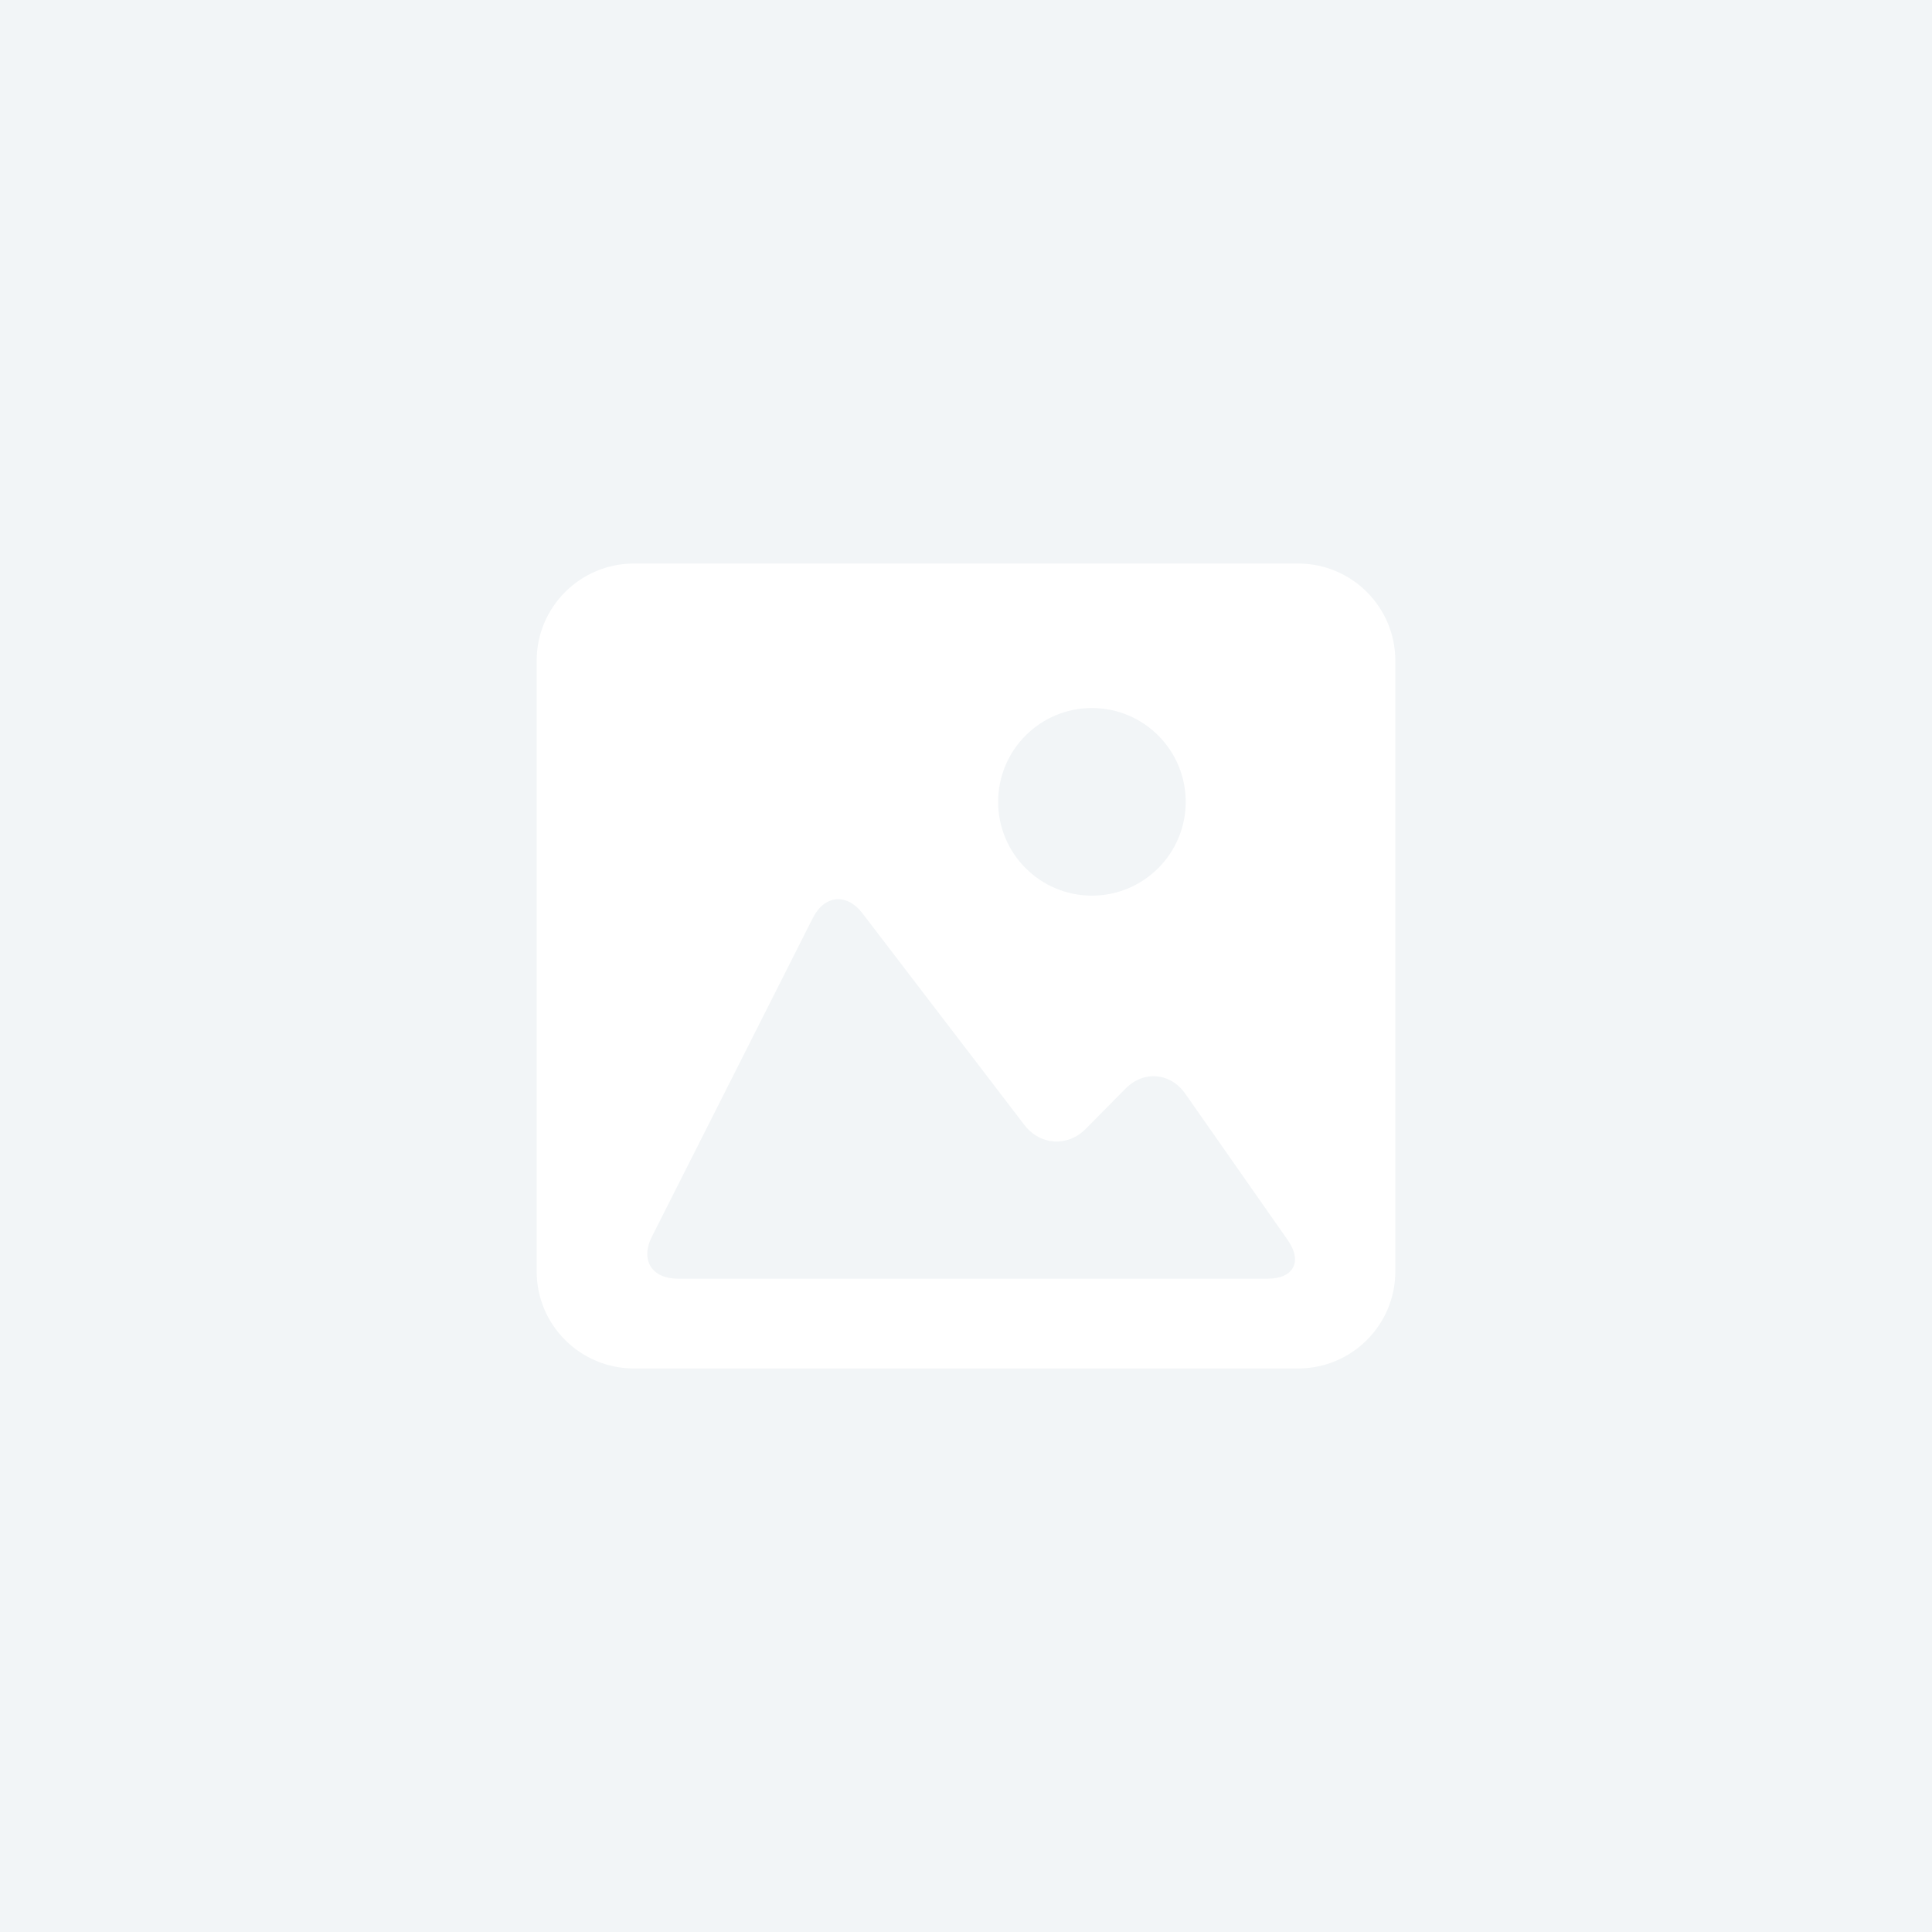 <svg width="36" height="36" viewBox="0 0 36 36" fill="none" xmlns="http://www.w3.org/2000/svg">
<rect width="36" height="36" fill="#F2F5F7"/>
<g clip-path="url(#clip0_29001_888)">
<path d="M24.191 10.501H11.81C10.812 10.501 10 11.312 10 12.311V23.691C10 24.689 10.812 25.499 11.81 25.499H24.191C25.189 25.499 26 24.689 26 23.691V12.311C26 11.312 25.189 10.501 24.191 10.501ZM20.346 13.193C21.312 13.193 22.094 13.976 22.094 14.941C22.094 15.906 21.311 16.689 20.346 16.689C19.381 16.689 18.599 15.906 18.599 14.941C18.599 13.976 19.381 13.193 20.346 13.193ZM23.624 23.826H18H12.627C12.144 23.826 11.929 23.477 12.146 23.046L15.146 17.105C15.364 16.674 15.778 16.636 16.071 17.019L19.087 20.961C19.381 21.344 19.893 21.377 20.233 21.033L20.971 20.286C21.31 19.942 21.809 19.985 22.086 20.38L23.997 23.11C24.273 23.506 24.106 23.826 23.624 23.826Z" fill="white"/>
</g>
<defs>
<clipPath id="clip0_29001_888">
<rect width="16" height="16" fill="white" transform="translate(10 10)"/>
</clipPath>
</defs>
</svg>
